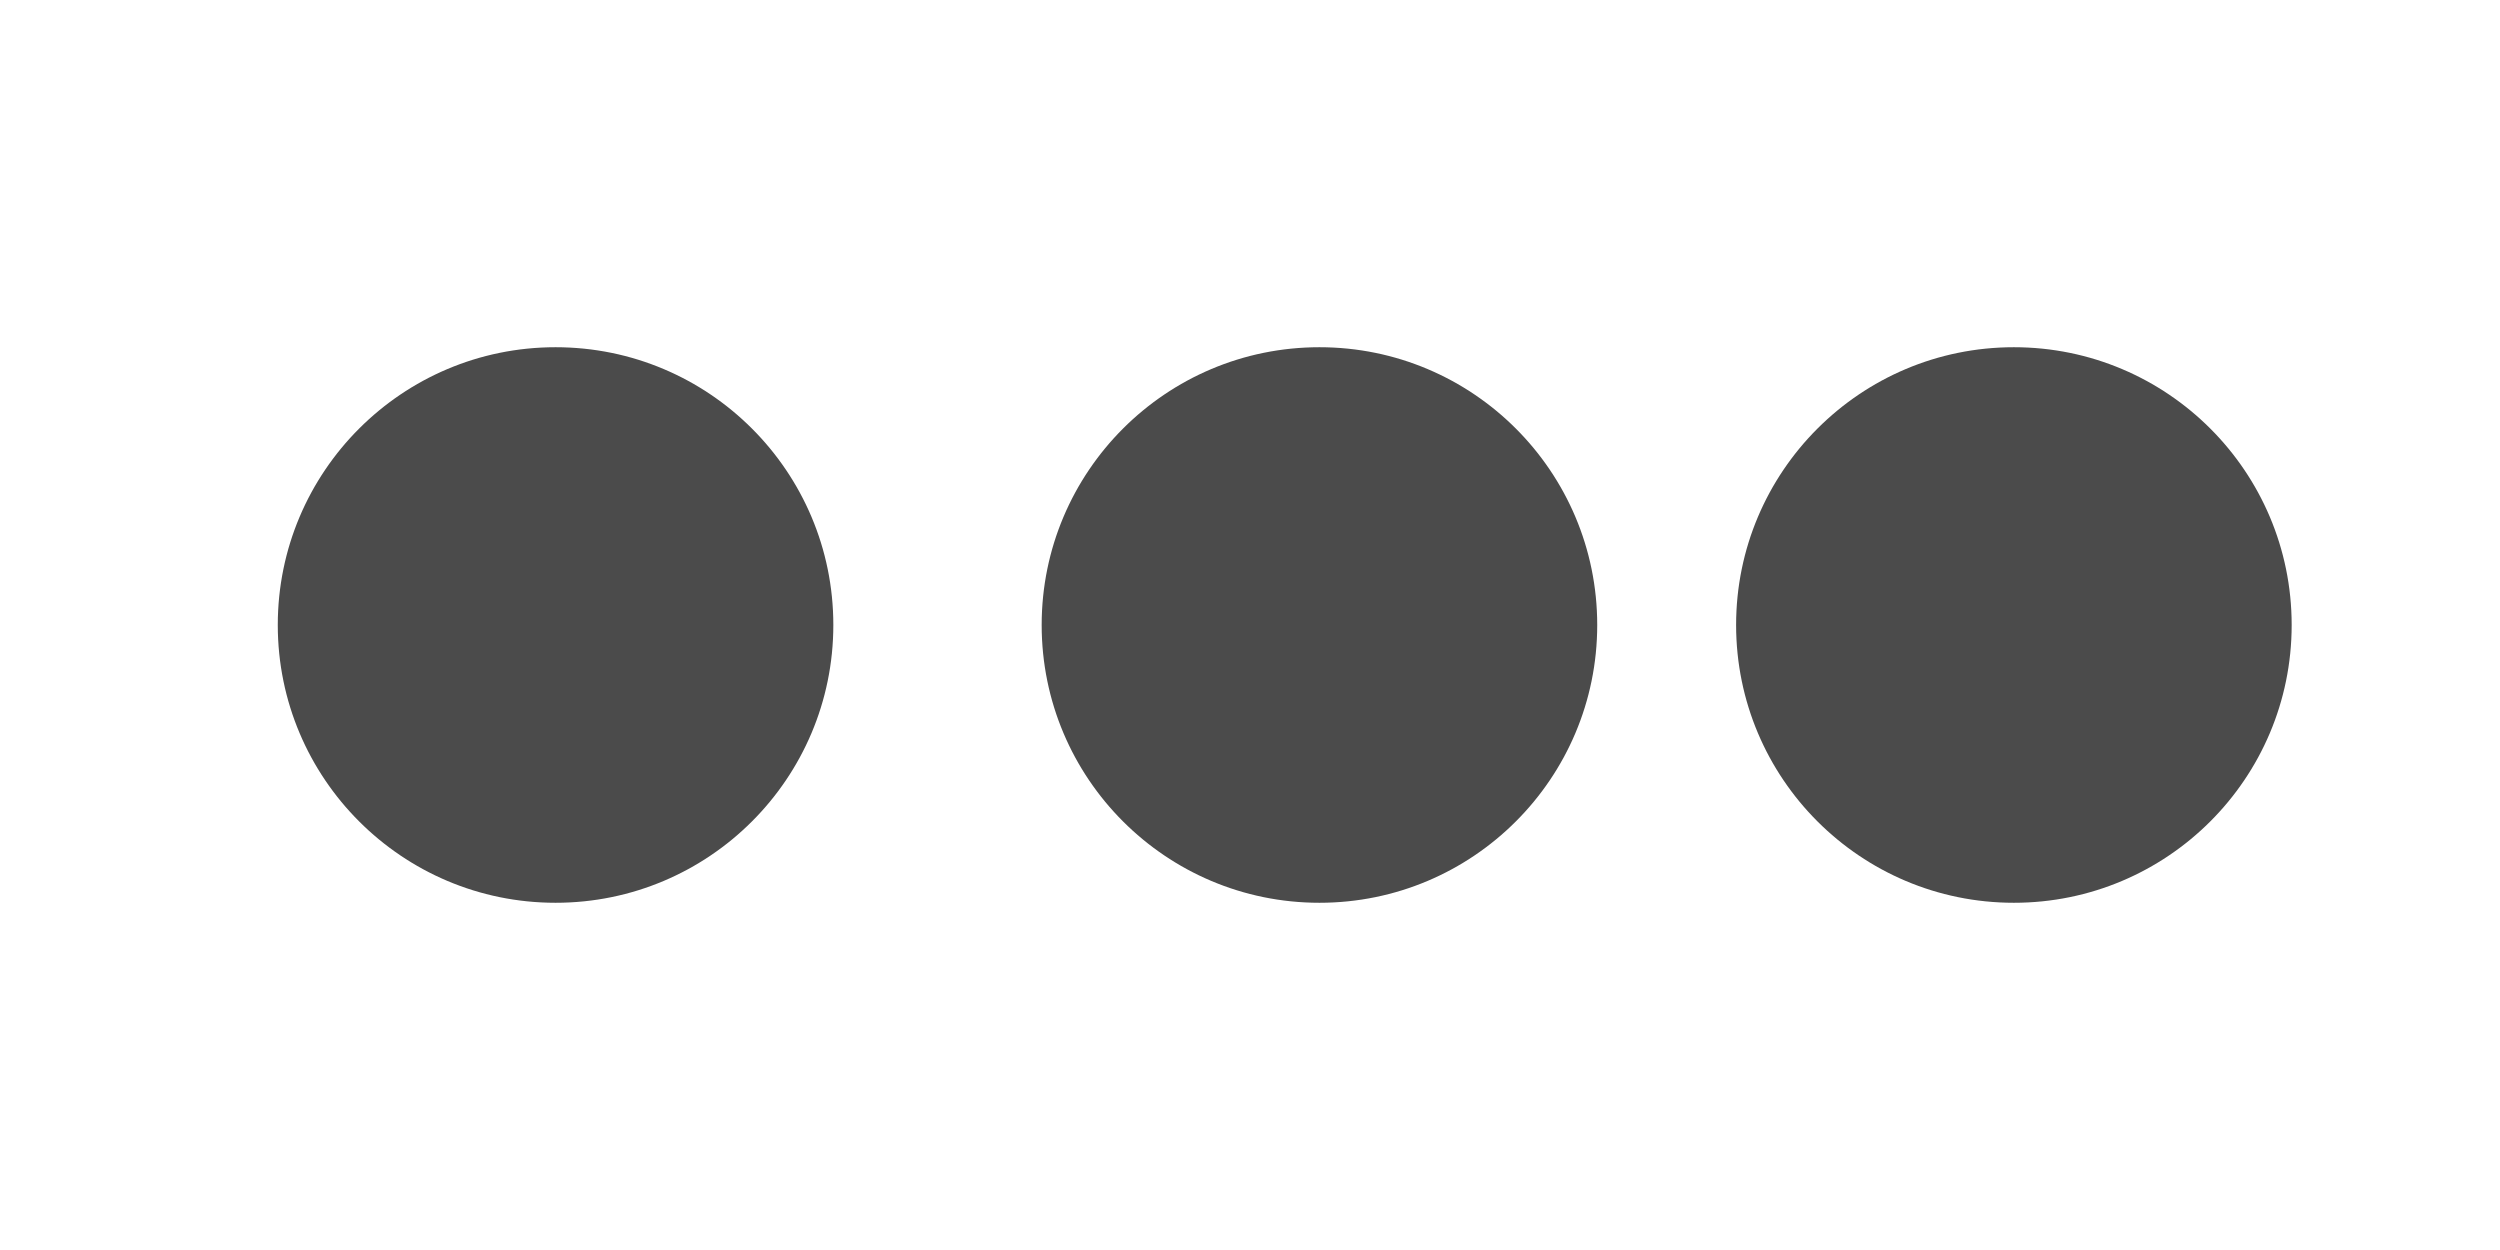 <svg xmlns="http://www.w3.org/2000/svg" width="36" height="18" viewBox="0 0 36 18">
  <g id="Options_Active" transform="translate(-1171 -247)">
    <rect id="Rectangle_630" data-name="Rectangle 630" width="36" height="18" transform="translate(1171 247)" fill="none"/>
    <g id="Group_965" data-name="Group 965">
      <circle id="Ellipse_113" data-name="Ellipse 113" cx="4" cy="4" r="4" transform="translate(1196 252)" fill="#4b4b4b"/>
      <circle id="Ellipse_114" data-name="Ellipse 114" cx="4" cy="4" r="4" transform="translate(1186 252)" fill="#4b4b4b"/>
      <circle id="Ellipse_115" data-name="Ellipse 115" cx="4" cy="4" r="4" transform="translate(1175 252)" fill="#4b4b4b"/>
    </g>
  </g>
</svg>
